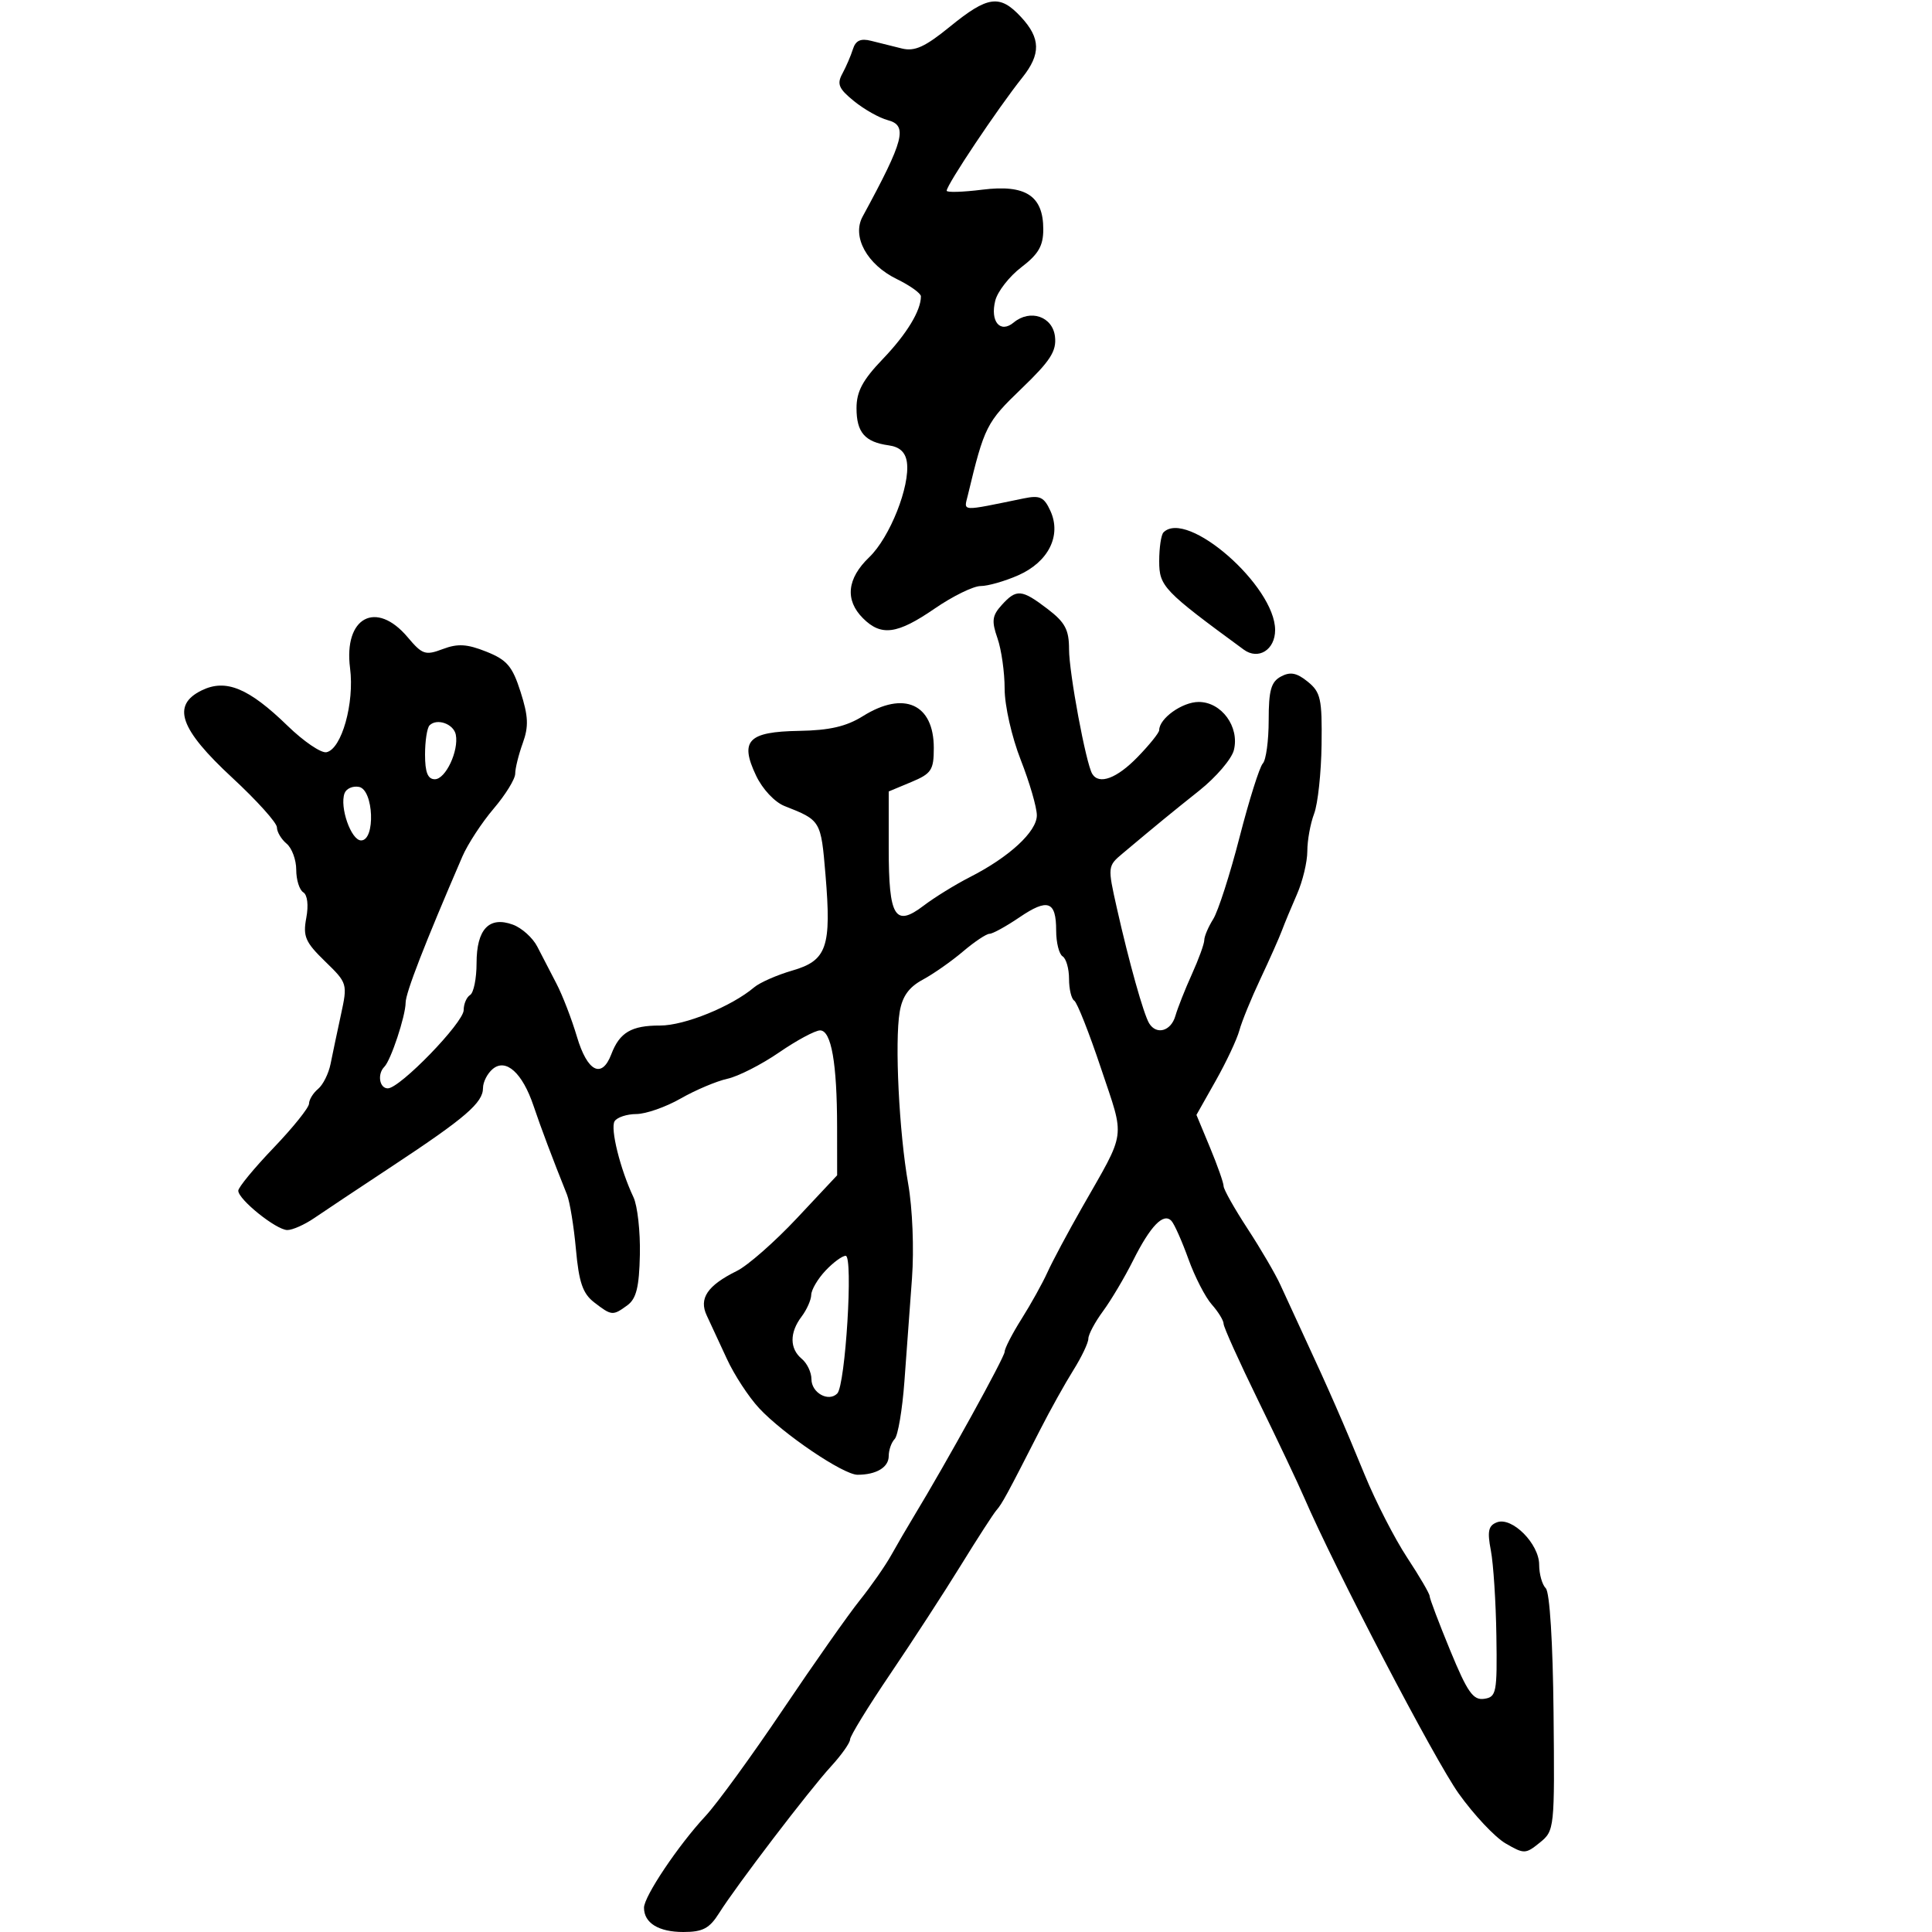 <svg xmlns="http://www.w3.org/2000/svg" width="300" height="300" viewBox="0 0 300 300" version="1.1">
	<path d="M 147.537 4.112 C 143.627 7.296, 142.037 8.020, 140.037 7.528 C 138.642 7.185, 136.493 6.650, 135.262 6.338 C 133.644 5.928, 132.863 6.288, 132.439 7.636 C 132.117 8.661, 131.379 10.374, 130.799 11.442 C 129.924 13.051, 130.237 13.783, 132.622 15.713 C 134.205 16.994, 136.547 18.315, 137.826 18.649 C 141.003 19.477, 140.423 21.713, 133.943 33.637 C 132.254 36.746, 134.621 41.071, 139.250 43.332 C 141.313 44.340, 143 45.548, 143 46.017 C 143 48.246, 140.788 51.880, 137.077 55.752 C 133.953 59.010, 133 60.793, 133 63.380 C 133 67.145, 134.296 68.642, 138 69.154 C 139.706 69.390, 140.603 70.222, 140.823 71.773 C 141.346 75.463, 138.177 83.457, 134.973 86.526 C 131.516 89.837, 131.174 93.174, 134 96 C 136.836 98.836, 139.320 98.501, 145.136 94.500 C 147.935 92.575, 151.148 91, 152.276 91 C 153.405 91, 156.031 90.249, 158.113 89.330 C 162.802 87.261, 164.852 83.166, 163.112 79.346 C 162.124 77.177, 161.485 76.875, 158.972 77.391 C 148.986 79.438, 149.665 79.478, 150.289 76.884 C 152.855 66.212, 153.177 65.572, 158.612 60.350 C 163.100 56.038, 164.077 54.521, 163.818 52.271 C 163.459 49.142, 159.969 47.951, 157.403 50.081 C 155.313 51.815, 153.727 49.935, 154.542 46.689 C 154.901 45.259, 156.726 42.921, 158.597 41.494 C 161.254 39.467, 162 38.176, 162 35.604 C 162 30.393, 159.262 28.612, 152.539 29.452 C 149.492 29.833, 147 29.907, 147 29.616 C 147 28.696, 154.922 16.844, 158.750 12.037 C 161.646 8.400, 161.593 5.932, 158.548 2.646 C 155.256 -0.905, 153.396 -0.658, 147.537 4.112 M 180.667 82.667 C 180.300 83.033, 180 85.044, 180 87.135 C 180 91.045, 180.663 91.738, 193.128 100.872 C 195.396 102.534, 198 100.907, 198 97.828 C 198 90.988, 184.315 79.018, 180.667 82.667 M 155.541 93.954 C 154.057 95.594, 153.952 96.423, 154.886 99.104 C 155.499 100.861, 156 104.396, 156 106.960 C 156 109.564, 157.103 114.436, 158.500 118 C 159.875 121.509, 161 125.379, 161 126.601 C 161 129.132, 156.724 133.082, 150.616 136.192 C 148.352 137.345, 145.119 139.340, 143.431 140.625 C 138.974 144.018, 138 142.427, 138 131.749 L 138 122.898 141.500 121.436 C 144.637 120.125, 145 119.575, 145 116.142 C 145 109.307, 140.360 107.220, 134 111.195 C 131.418 112.809, 128.815 113.411, 124.078 113.490 C 116.156 113.623, 114.826 115.007, 117.403 120.436 C 118.398 122.534, 120.294 124.560, 121.823 125.161 C 127.455 127.375, 127.475 127.408, 128.179 135.797 C 129.126 147.064, 128.406 149.150, 123.036 150.704 C 120.653 151.395, 117.982 152.569, 117.101 153.314 C 113.585 156.289, 106.288 159.253, 102.500 159.244 C 98.046 159.233, 96.211 160.314, 94.921 163.709 C 93.452 167.570, 91.203 166.423, 89.590 160.991 C 88.772 158.236, 87.340 154.524, 86.408 152.741 C 85.476 150.958, 84.138 148.375, 83.435 147 C 82.732 145.625, 81.024 144.085, 79.638 143.578 C 75.946 142.226, 74 144.292, 74 149.563 C 74 151.939, 73.550 154.160, 73 154.500 C 72.450 154.840, 72 155.894, 72 156.843 C 72 158.786, 62.102 169, 60.219 169 C 58.910 169, 58.557 166.777, 59.685 165.648 C 60.695 164.638, 62.968 157.784, 62.985 155.694 C 62.998 154.140, 65.927 146.596, 71.796 133 C 72.627 131.075, 74.813 127.732, 76.653 125.570 C 78.494 123.409, 80 120.965, 80 120.141 C 80 119.317, 80.527 117.184, 81.172 115.402 C 82.112 112.803, 82.045 111.228, 80.834 107.435 C 79.563 103.452, 78.727 102.469, 75.518 101.189 C 72.521 99.994, 71.080 99.909, 68.751 100.788 C 66.052 101.807, 65.572 101.645, 63.307 98.953 C 58.403 93.125, 53.335 95.846, 54.358 103.757 C 55.058 109.176, 53.049 116.326, 50.691 116.805 C 49.866 116.973, 47.148 115.126, 44.653 112.700 C 38.617 106.834, 35.069 105.370, 31.325 107.199 C 26.603 109.505, 27.895 113.203, 36.065 120.766 C 39.879 124.298, 43 127.765, 43 128.471 C 43 129.177, 43.675 130.315, 44.500 131 C 45.325 131.685, 46 133.513, 46 135.063 C 46 136.614, 46.490 138.185, 47.090 138.556 C 47.739 138.957, 47.929 140.566, 47.559 142.537 C 47.021 145.406, 47.406 146.298, 50.467 149.271 C 53.959 152.663, 53.985 152.749, 52.933 157.599 C 52.349 160.295, 51.626 163.723, 51.327 165.218 C 51.027 166.713, 50.156 168.455, 49.391 169.090 C 48.626 169.725, 47.994 170.752, 47.987 171.372 C 47.979 171.993, 45.504 175.078, 42.487 178.229 C 39.469 181.380, 37 184.377, 37 184.890 C 37 186.259, 42.911 191, 44.617 191 C 45.422 191, 47.300 190.165, 48.790 189.145 C 50.281 188.125, 55.775 184.468, 61 181.019 C 72.283 173.571, 75 171.228, 75 168.948 C 75 168.011, 75.683 166.678, 76.519 165.984 C 78.565 164.286, 81.126 166.604, 82.846 171.710 C 83.993 175.116, 85.764 179.817, 88.041 185.500 C 88.482 186.600, 89.107 190.425, 89.431 194 C 89.895 199.130, 90.491 200.864, 92.259 202.228 C 94.978 204.324, 95.153 204.339, 97.419 202.683 C 98.806 201.669, 99.253 199.862, 99.360 194.834 C 99.437 191.243, 98.989 187.223, 98.364 185.902 C 96.308 181.555, 94.738 175.233, 95.434 174.107 C 95.810 173.498, 97.329 172.995, 98.809 172.988 C 100.289 172.981, 103.385 171.898, 105.688 170.581 C 107.992 169.264, 111.257 167.883, 112.943 167.512 C 114.630 167.142, 118.247 165.300, 120.981 163.419 C 123.715 161.539, 126.579 160, 127.345 160 C 129.084 160, 129.976 165.069, 129.984 175 L 129.991 182.500 123.745 189.163 C 120.310 192.828, 116.117 196.511, 114.427 197.347 C 109.835 199.620, 108.486 201.621, 109.750 204.284 C 110.328 205.503, 111.730 208.525, 112.867 211 C 114.003 213.475, 116.255 216.922, 117.871 218.659 C 121.609 222.678, 130.953 229, 133.155 229 C 136.075 229, 138 227.845, 138 226.093 C 138 225.162, 138.416 223.973, 138.925 223.450 C 139.434 222.928, 140.114 218.900, 140.437 214.500 C 140.760 210.100, 141.289 202.900, 141.612 198.500 C 141.947 193.936, 141.693 187.630, 141.021 183.818 C 139.608 175.802, 138.916 161.803, 139.702 157.126 C 140.107 154.716, 141.129 153.288, 143.282 152.126 C 144.940 151.232, 147.751 149.262, 149.530 147.750 C 151.309 146.238, 153.163 145, 153.650 145 C 154.137 145, 156.223 143.853, 158.286 142.452 C 162.710 139.445, 164 139.908, 164 144.500 C 164 146.360, 164.450 148.160, 165 148.500 C 165.550 148.840, 166 150.415, 166 152 C 166 153.585, 166.365 155.107, 166.811 155.383 C 167.257 155.659, 169.131 160.405, 170.977 165.930 C 174.711 177.111, 174.956 175.325, 168.021 187.500 C 165.828 191.350, 163.408 195.881, 162.643 197.570 C 161.879 199.258, 160.071 202.512, 158.626 204.800 C 157.182 207.088, 156 209.385, 156 209.905 C 156 210.734, 146.957 227.121, 141.875 235.500 C 140.875 237.150, 139.302 239.850, 138.380 241.500 C 137.459 243.150, 135.263 246.300, 133.500 248.500 C 131.737 250.700, 126.359 258.350, 121.547 265.500 C 116.736 272.650, 111.334 280.075, 109.543 282 C 105.331 286.527, 100 294.476, 100 296.230 C 100 298.600, 102.268 300, 106.108 300 C 109.121 300, 110.161 299.452, 111.658 297.073 C 114.356 292.786, 125.625 278.014, 129.048 274.277 C 130.672 272.504, 132 270.624, 132 270.098 C 132 269.572, 134.813 264.990, 138.250 259.915 C 141.688 254.840, 146.606 247.271, 149.180 243.094 C 151.754 238.917, 154.253 235.050, 154.733 234.500 C 155.611 233.495, 156.350 232.134, 161.520 222 C 163.063 218.975, 165.377 214.821, 166.663 212.770 C 167.948 210.718, 169 208.511, 169 207.864 C 169 207.218, 170.026 205.296, 171.279 203.594 C 172.533 201.892, 174.632 198.356, 175.943 195.736 C 178.647 190.337, 180.682 188.242, 181.911 189.592 C 182.365 190.092, 183.546 192.750, 184.535 195.500 C 185.524 198.250, 187.158 201.429, 188.167 202.564 C 189.175 203.700, 190 205.048, 190 205.559 C 190 206.071, 192.423 211.442, 195.384 217.495 C 198.344 223.548, 201.544 230.300, 202.494 232.500 C 207.305 243.644, 222.752 273.237, 226.505 278.500 C 228.858 281.800, 232.135 285.285, 233.787 286.245 C 236.664 287.916, 236.889 287.910, 239.104 286.117 C 241.381 284.273, 241.414 283.966, 241.235 265.949 C 241.127 255.016, 240.641 247.241, 240.027 246.627 C 239.462 246.062, 239 244.418, 239 242.974 C 239 239.723, 234.783 235.485, 232.443 236.384 C 231.114 236.894, 230.926 237.765, 231.500 240.760 C 231.894 242.817, 232.280 248.775, 232.358 254 C 232.491 262.869, 232.364 263.519, 230.450 263.793 C 228.748 264.037, 227.857 262.766, 225.192 256.293 C 223.428 252.007, 221.987 248.202, 221.992 247.837 C 221.996 247.473, 220.423 244.781, 218.497 241.855 C 216.570 238.929, 213.607 233.152, 211.913 229.018 C 208.643 221.038, 206.268 215.610, 202.496 207.500 C 201.217 204.750, 199.559 201.150, 198.810 199.500 C 198.062 197.850, 195.774 193.934, 193.725 190.798 C 191.676 187.662, 190 184.684, 190 184.181 C 190 183.678, 189.051 180.984, 187.892 178.194 L 185.784 173.121 188.780 167.811 C 190.428 164.890, 192.080 161.375, 192.450 160 C 192.821 158.625, 194.291 155.025, 195.717 152 C 197.142 148.975, 198.643 145.600, 199.052 144.500 C 199.461 143.400, 200.517 140.857, 201.398 138.849 C 202.279 136.841, 203 133.833, 203 132.164 C 203 130.495, 203.475 127.881, 204.055 126.355 C 204.635 124.829, 205.157 120.002, 205.213 115.628 C 205.306 108.518, 205.078 107.481, 203.065 105.852 C 201.353 104.465, 200.358 104.273, 198.907 105.050 C 197.370 105.873, 197 107.187, 197 111.835 C 197 115.006, 196.590 118.027, 196.089 118.550 C 195.589 119.073, 193.963 124.225, 192.478 130 C 190.992 135.775, 189.152 141.497, 188.388 142.715 C 187.625 143.933, 187 145.400, 187 145.976 C 187 146.551, 186.136 148.929, 185.081 151.261 C 184.025 153.592, 182.870 156.512, 182.513 157.750 C 181.832 160.117, 179.586 160.758, 178.445 158.911 C 177.589 157.526, 175.304 149.376, 173.423 141 C 171.974 134.551, 171.982 134.484, 174.348 132.500 C 179.910 127.835, 181.746 126.329, 186.234 122.752 C 188.837 120.677, 191.249 117.856, 191.594 116.482 C 192.502 112.863, 189.682 109, 186.132 109 C 183.582 109, 180 111.558, 180 113.378 C 180 113.775, 178.492 115.652, 176.649 117.550 C 173.420 120.875, 170.674 121.899, 169.609 120.177 C 168.632 118.596, 166.002 104.470, 166.001 100.801 C 166 97.782, 165.385 96.633, 162.656 94.551 C 158.637 91.486, 157.836 91.419, 155.541 93.954 M 66.701 112.632 C 66.316 113.018, 66 115.058, 66 117.167 C 66 119.935, 66.424 121, 67.525 121 C 69.189 121, 71.262 116.598, 70.779 114.090 C 70.455 112.408, 67.855 111.479, 66.701 112.632 M 53.502 123.176 C 52.704 125.321, 54.522 130.500, 56.072 130.500 C 58.331 130.500, 58.023 122.628, 55.747 122.190 C 54.783 122.004, 53.772 122.448, 53.502 123.176 M 128.174 197.314 C 126.978 198.587, 125.986 200.275, 125.968 201.064 C 125.951 201.854, 125.276 203.374, 124.468 204.441 C 122.587 206.929, 122.599 209.422, 124.500 211 C 125.325 211.685, 126 213.104, 126 214.154 C 126 216.280, 128.651 217.754, 130.009 216.383 C 131.281 215.098, 132.511 195, 131.317 195 C 130.785 195, 129.370 196.042, 128.174 197.314" stroke="none" fill="black" fill-rule="evenodd"/>
</svg>